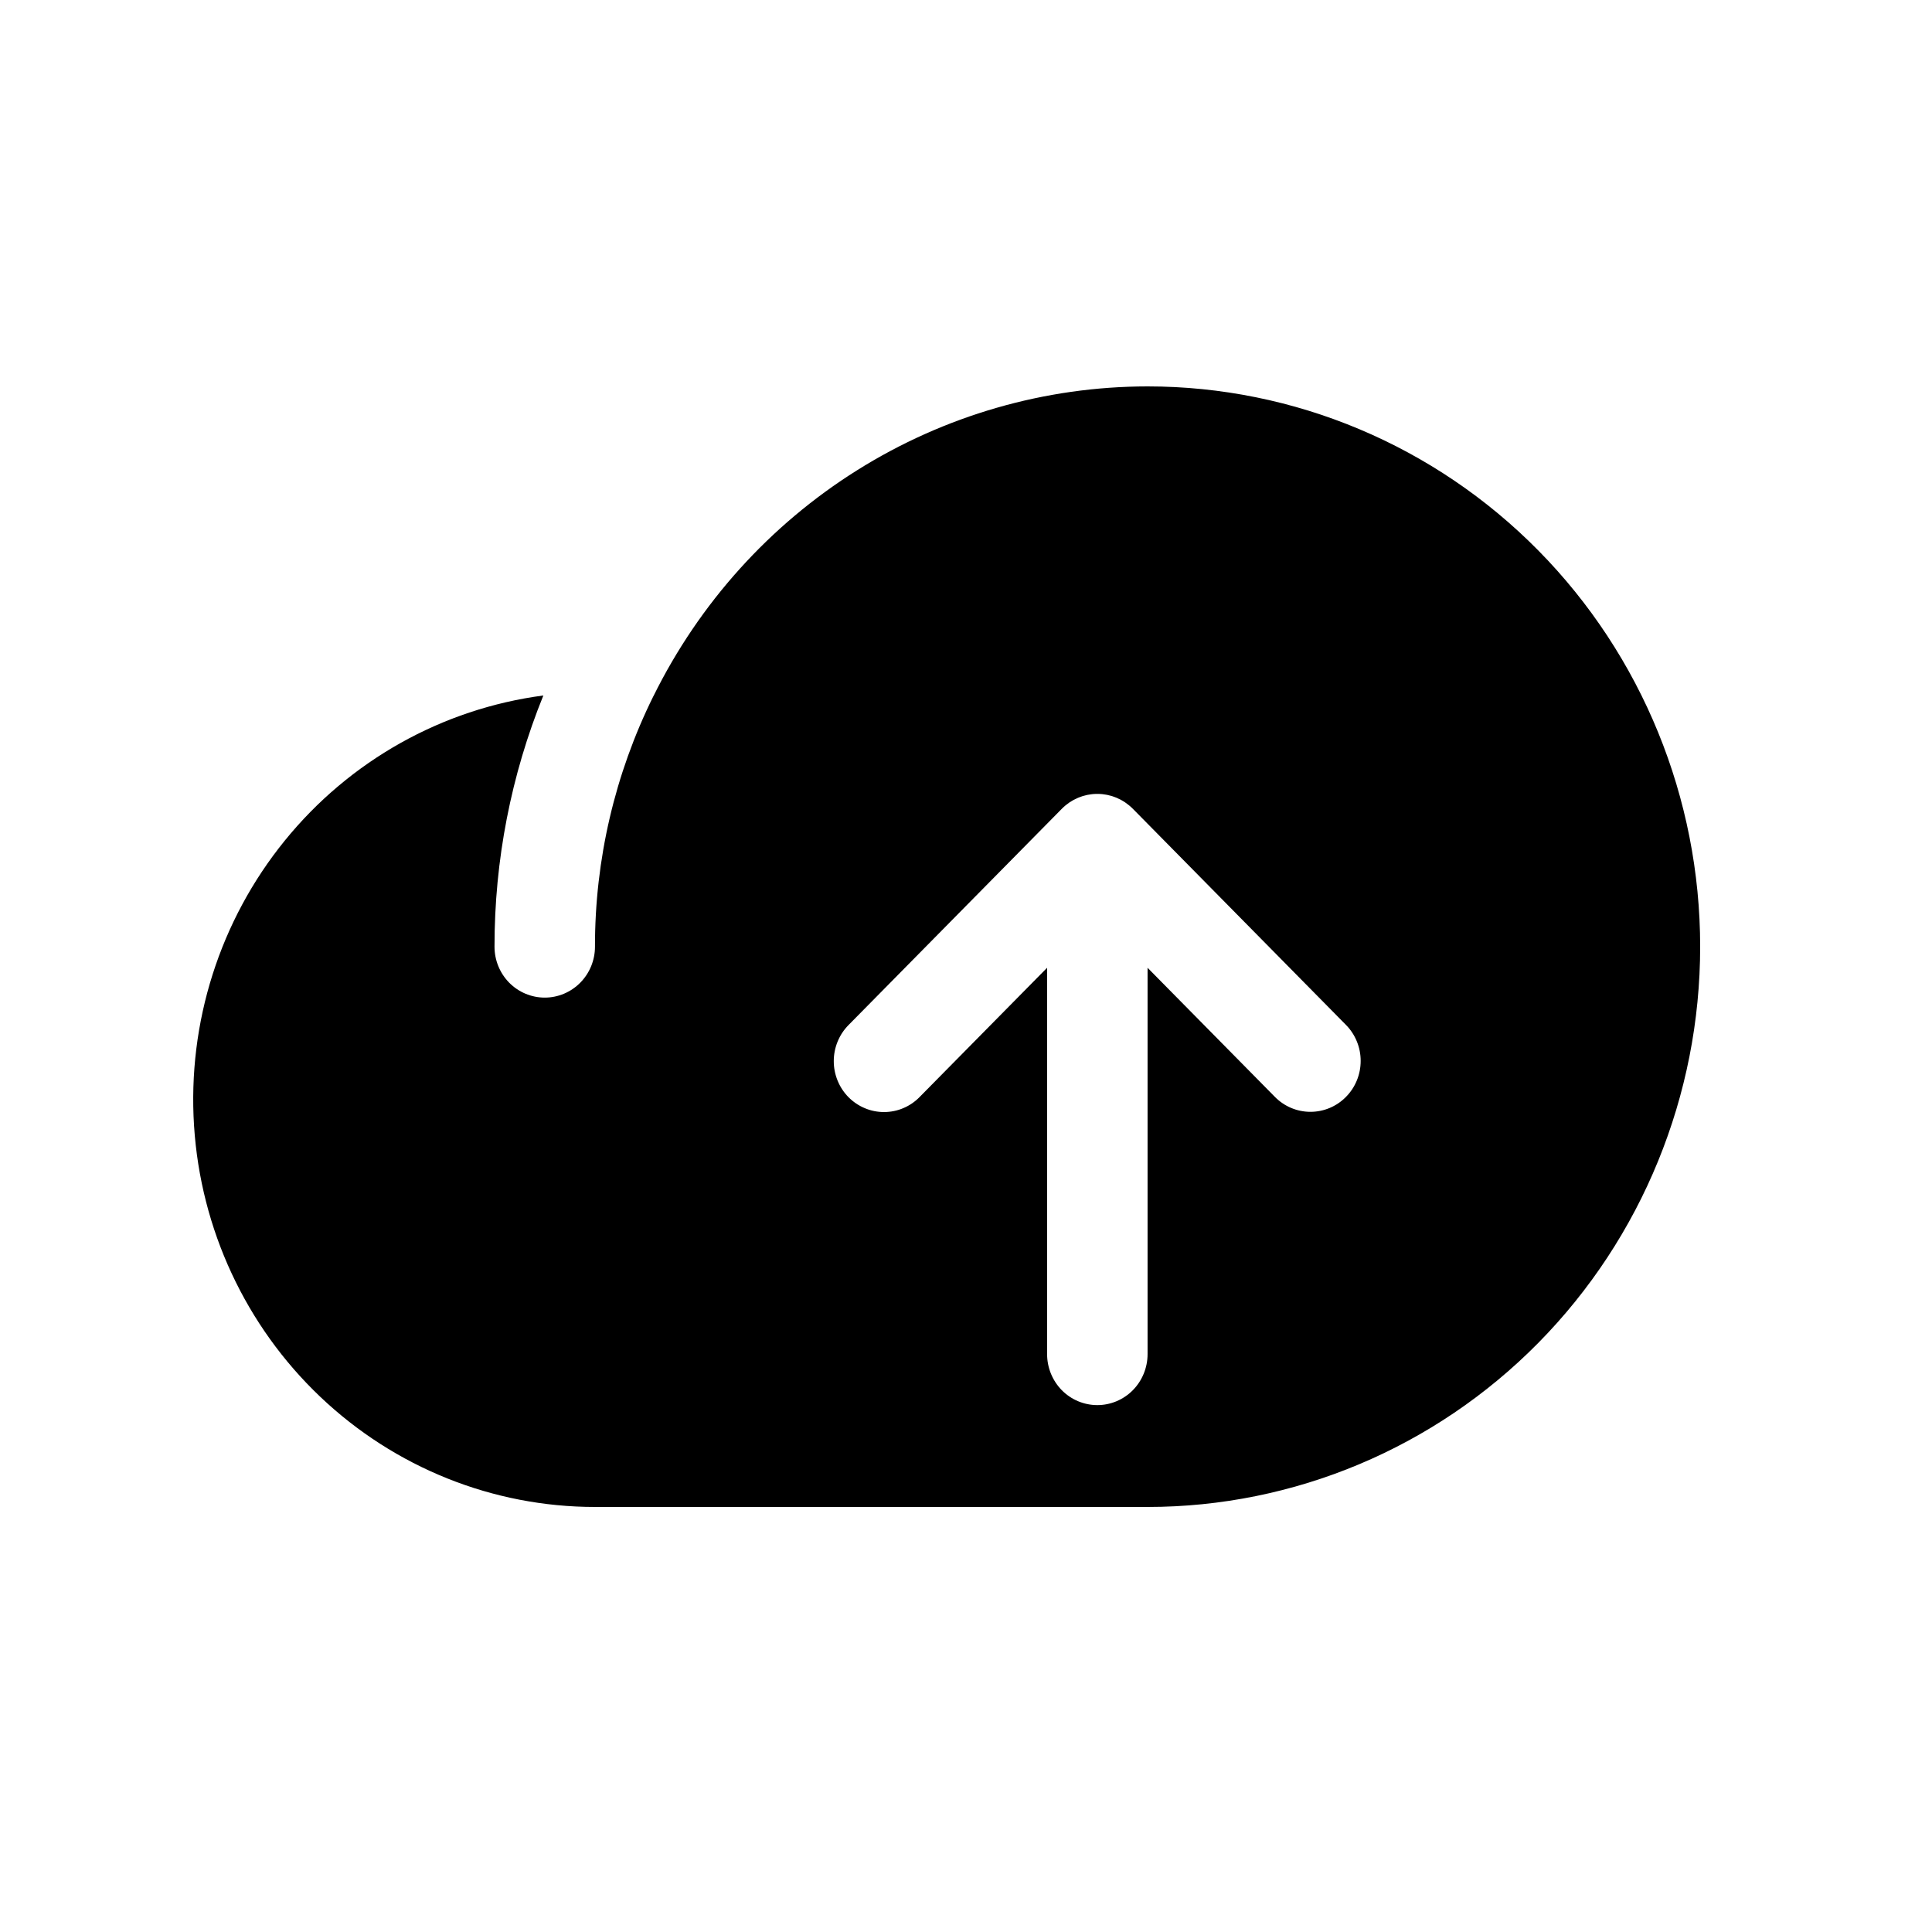 <svg width="50" height="50" viewBox="0 0 50 50" fill="none" xmlns="http://www.w3.org/2000/svg">
<path d="M29.7 10C27.044 10.002 24.441 10.753 22.182 12.17C19.923 13.586 18.098 15.611 16.909 18.02H16.908C15.913 20.03 15.395 22.25 15.398 24.5C15.398 24.85 15.261 25.185 15.017 25.432C14.773 25.679 14.443 25.818 14.098 25.818C13.753 25.818 13.422 25.679 13.178 25.432C12.935 25.185 12.798 24.85 12.798 24.5C12.796 22.27 13.225 20.061 14.062 17.999C11.442 18.344 9.049 19.686 7.37 21.755C5.691 23.823 4.851 26.462 5.022 29.136C5.192 31.809 6.359 34.316 8.287 36.148C10.215 37.981 12.758 39 15.4 39H29.7C33.492 39 37.13 37.472 39.812 34.753C42.493 32.034 44 28.346 44 24.5C44 20.654 42.493 16.966 39.812 14.247C37.13 11.528 33.492 10 29.7 10ZM34.833 28.388C34.59 28.636 34.259 28.774 33.914 28.774C33.569 28.774 33.239 28.636 32.995 28.388L29.699 25.046V35.045C29.699 35.395 29.562 35.73 29.318 35.978C29.074 36.225 28.744 36.364 28.399 36.364C28.054 36.364 27.723 36.225 27.479 35.978C27.236 35.73 27.099 35.395 27.099 35.045V25.046L23.802 28.388C23.682 28.512 23.539 28.61 23.381 28.677C23.223 28.745 23.053 28.779 22.882 28.78C22.71 28.78 22.54 28.747 22.382 28.68C22.224 28.614 22.08 28.517 21.958 28.394C21.837 28.271 21.741 28.125 21.676 27.964C21.611 27.804 21.577 27.632 21.578 27.458C21.578 27.284 21.613 27.112 21.679 26.952C21.745 26.792 21.842 26.646 21.964 26.524L27.479 20.932C27.509 20.901 27.542 20.872 27.575 20.844C27.589 20.832 27.603 20.823 27.617 20.812C27.637 20.797 27.657 20.781 27.677 20.767C27.695 20.755 27.713 20.745 27.731 20.734C27.749 20.723 27.767 20.711 27.786 20.701C27.805 20.691 27.824 20.683 27.843 20.674C27.862 20.664 27.882 20.654 27.902 20.646C27.92 20.638 27.938 20.632 27.957 20.625C27.978 20.617 28 20.609 28.022 20.602C28.04 20.596 28.059 20.593 28.077 20.588C28.1 20.582 28.122 20.576 28.145 20.571C28.166 20.567 28.187 20.564 28.209 20.561C28.229 20.558 28.25 20.554 28.271 20.552C28.308 20.548 28.346 20.547 28.384 20.546C28.389 20.546 28.394 20.546 28.399 20.546C28.404 20.546 28.408 20.546 28.413 20.546C28.451 20.547 28.489 20.548 28.527 20.552C28.548 20.554 28.568 20.558 28.589 20.561C28.61 20.564 28.631 20.567 28.652 20.571C28.675 20.576 28.698 20.582 28.72 20.588C28.739 20.593 28.757 20.596 28.776 20.602C28.798 20.609 28.819 20.617 28.84 20.625C28.859 20.632 28.878 20.638 28.896 20.646C28.916 20.654 28.935 20.664 28.955 20.674C28.974 20.683 28.993 20.691 29.011 20.701C29.03 20.711 29.048 20.723 29.067 20.734C29.085 20.745 29.103 20.755 29.12 20.767C29.141 20.781 29.16 20.797 29.18 20.812C29.194 20.823 29.209 20.833 29.222 20.844C29.256 20.872 29.288 20.901 29.319 20.932L34.833 26.524C34.954 26.646 35.05 26.792 35.115 26.952C35.181 27.112 35.214 27.283 35.214 27.456C35.214 27.629 35.181 27.801 35.115 27.961C35.05 28.121 34.954 28.266 34.833 28.388H34.833Z" fill="black"/>
</svg>

